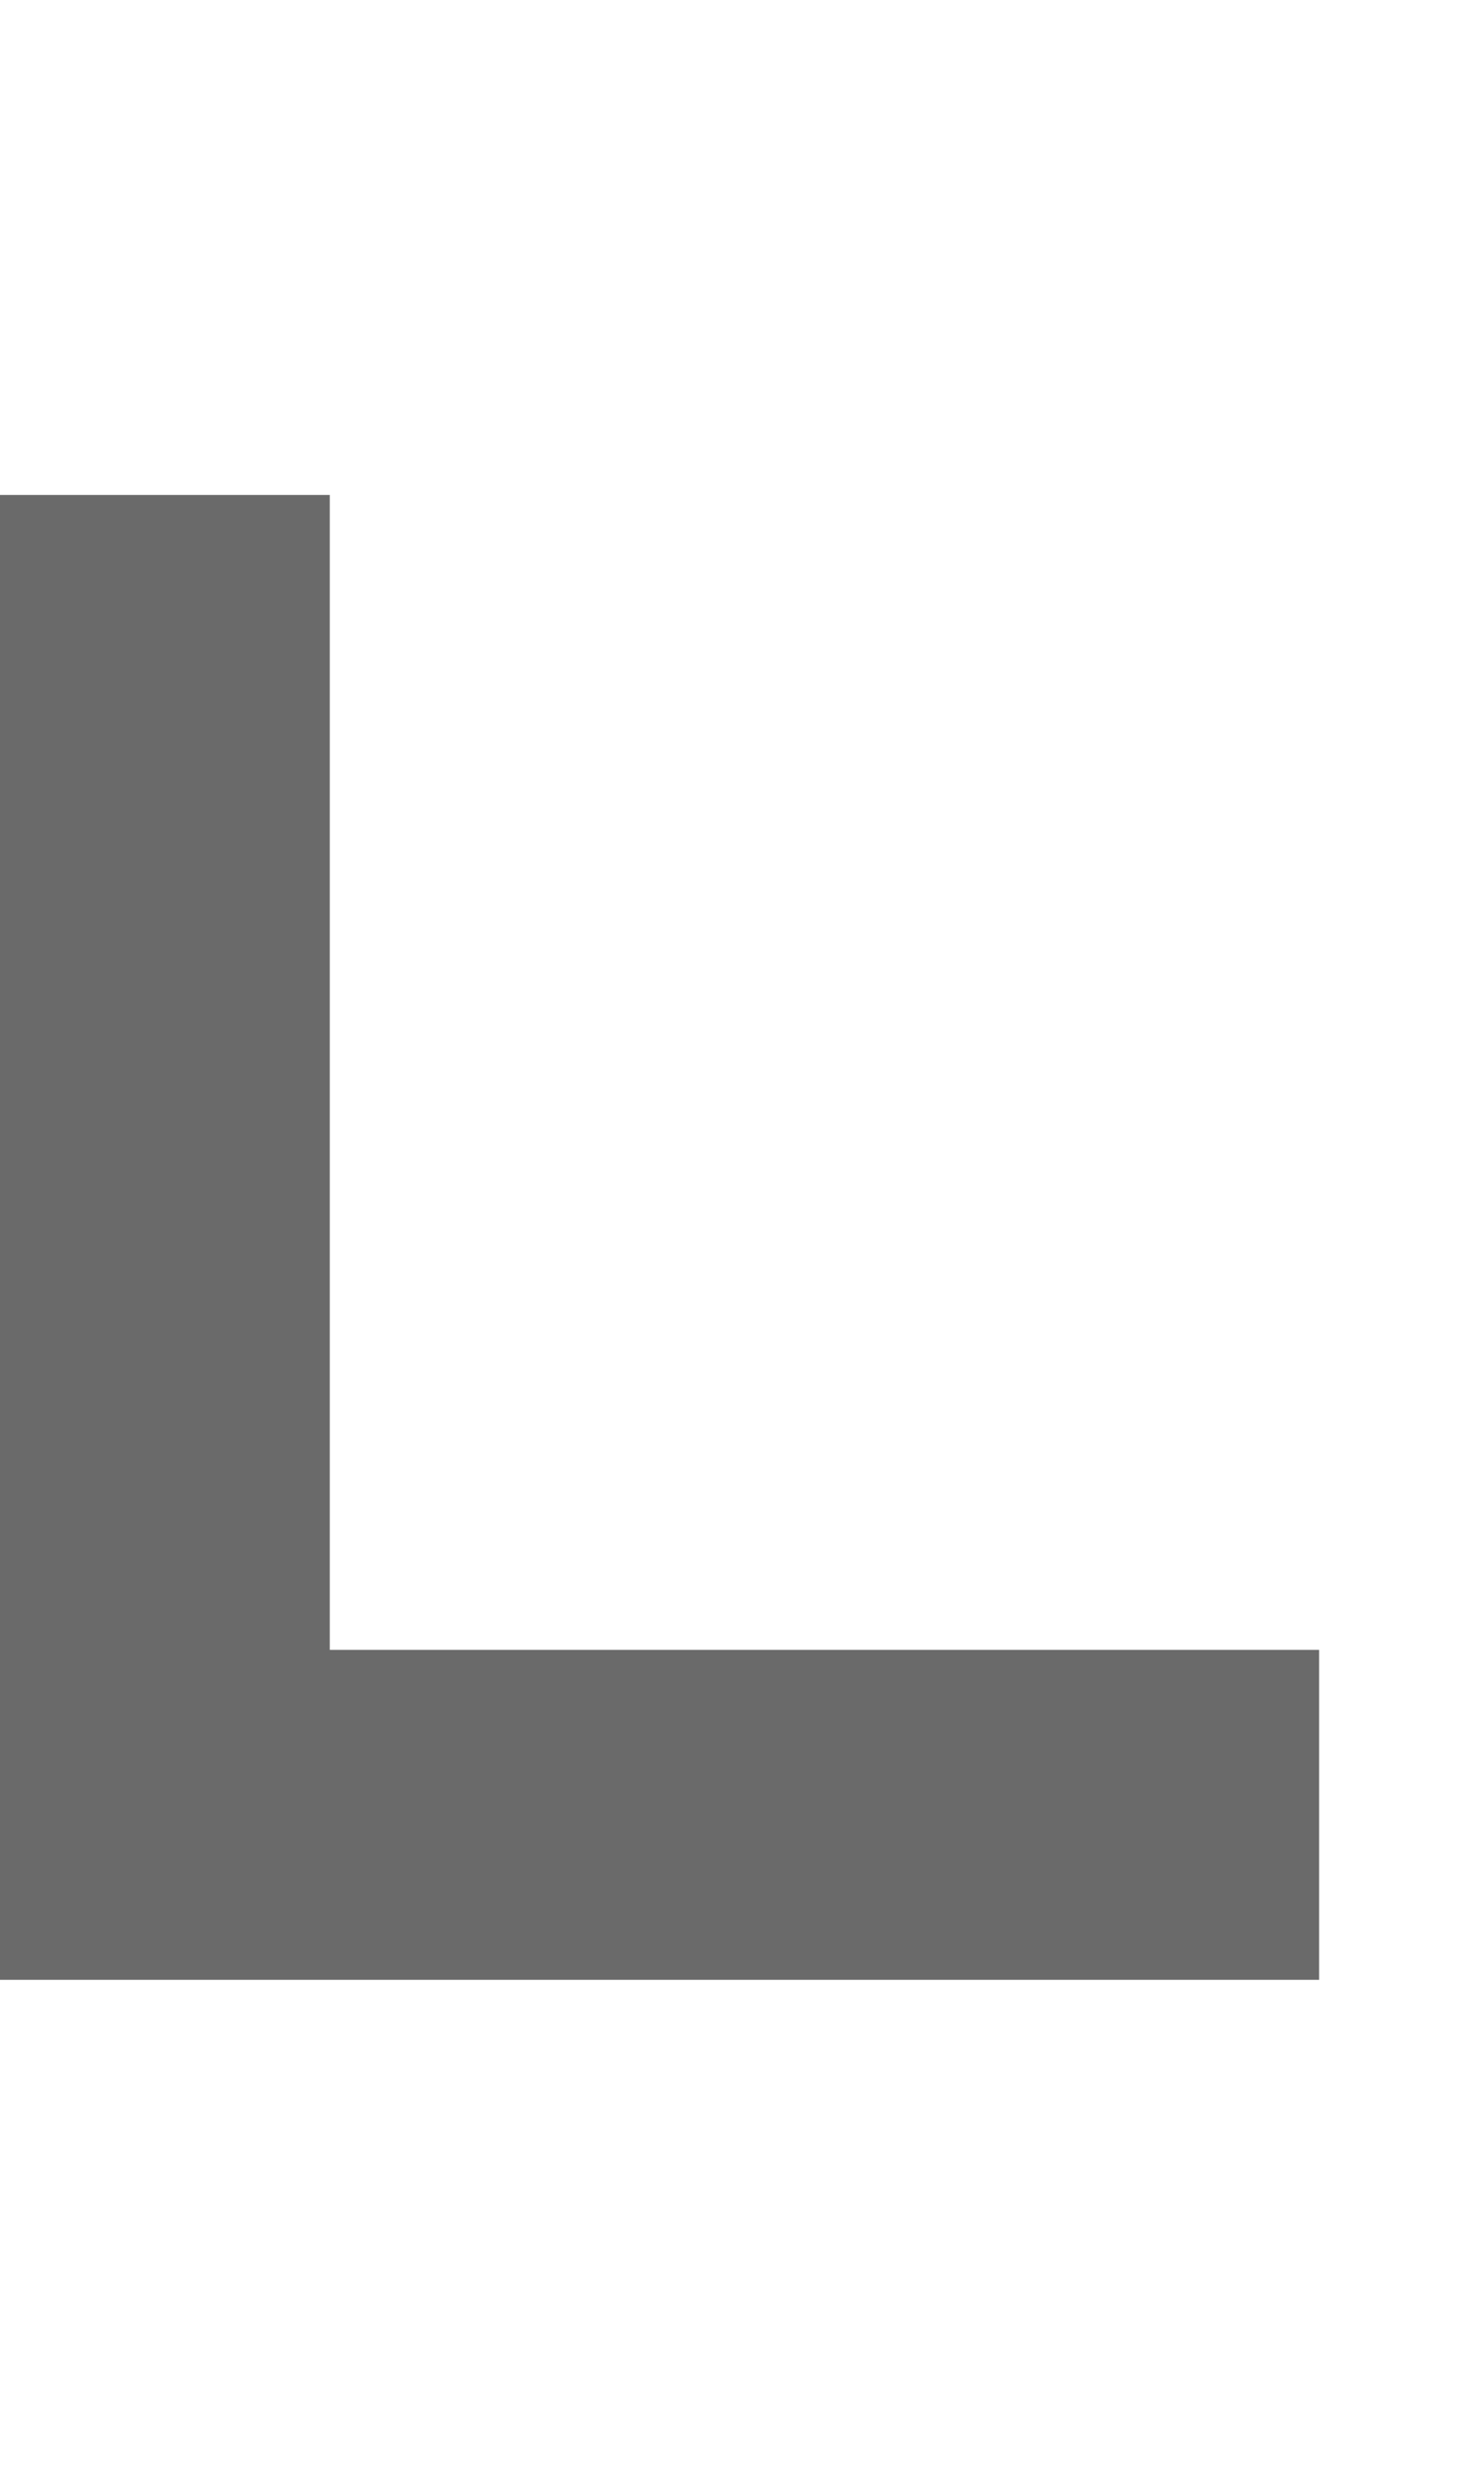 <svg width="9" height="15" version="1.1" xmlns="http://www.w3.org/2000/svg"><path d="m0 3v9h8v-2h-6v-7h-2" fill="#6a6a6a"/><path d="m10 3v9h2v-5h1v1h1v1h1v-1h1v-1h1v5h2v-9h-2v1h-1v1h-1v1h-1v-1h-1v-1h-1v-1h-2" fill="#6a6a6a"/><path d="m21 3v9h2v-3h3v1h1v1h1v1h2v-2h-1v-1h-1v-1h1v-4h-1v-1zm2 2h4v2h-4z" fill="#f856e7"/></svg>
